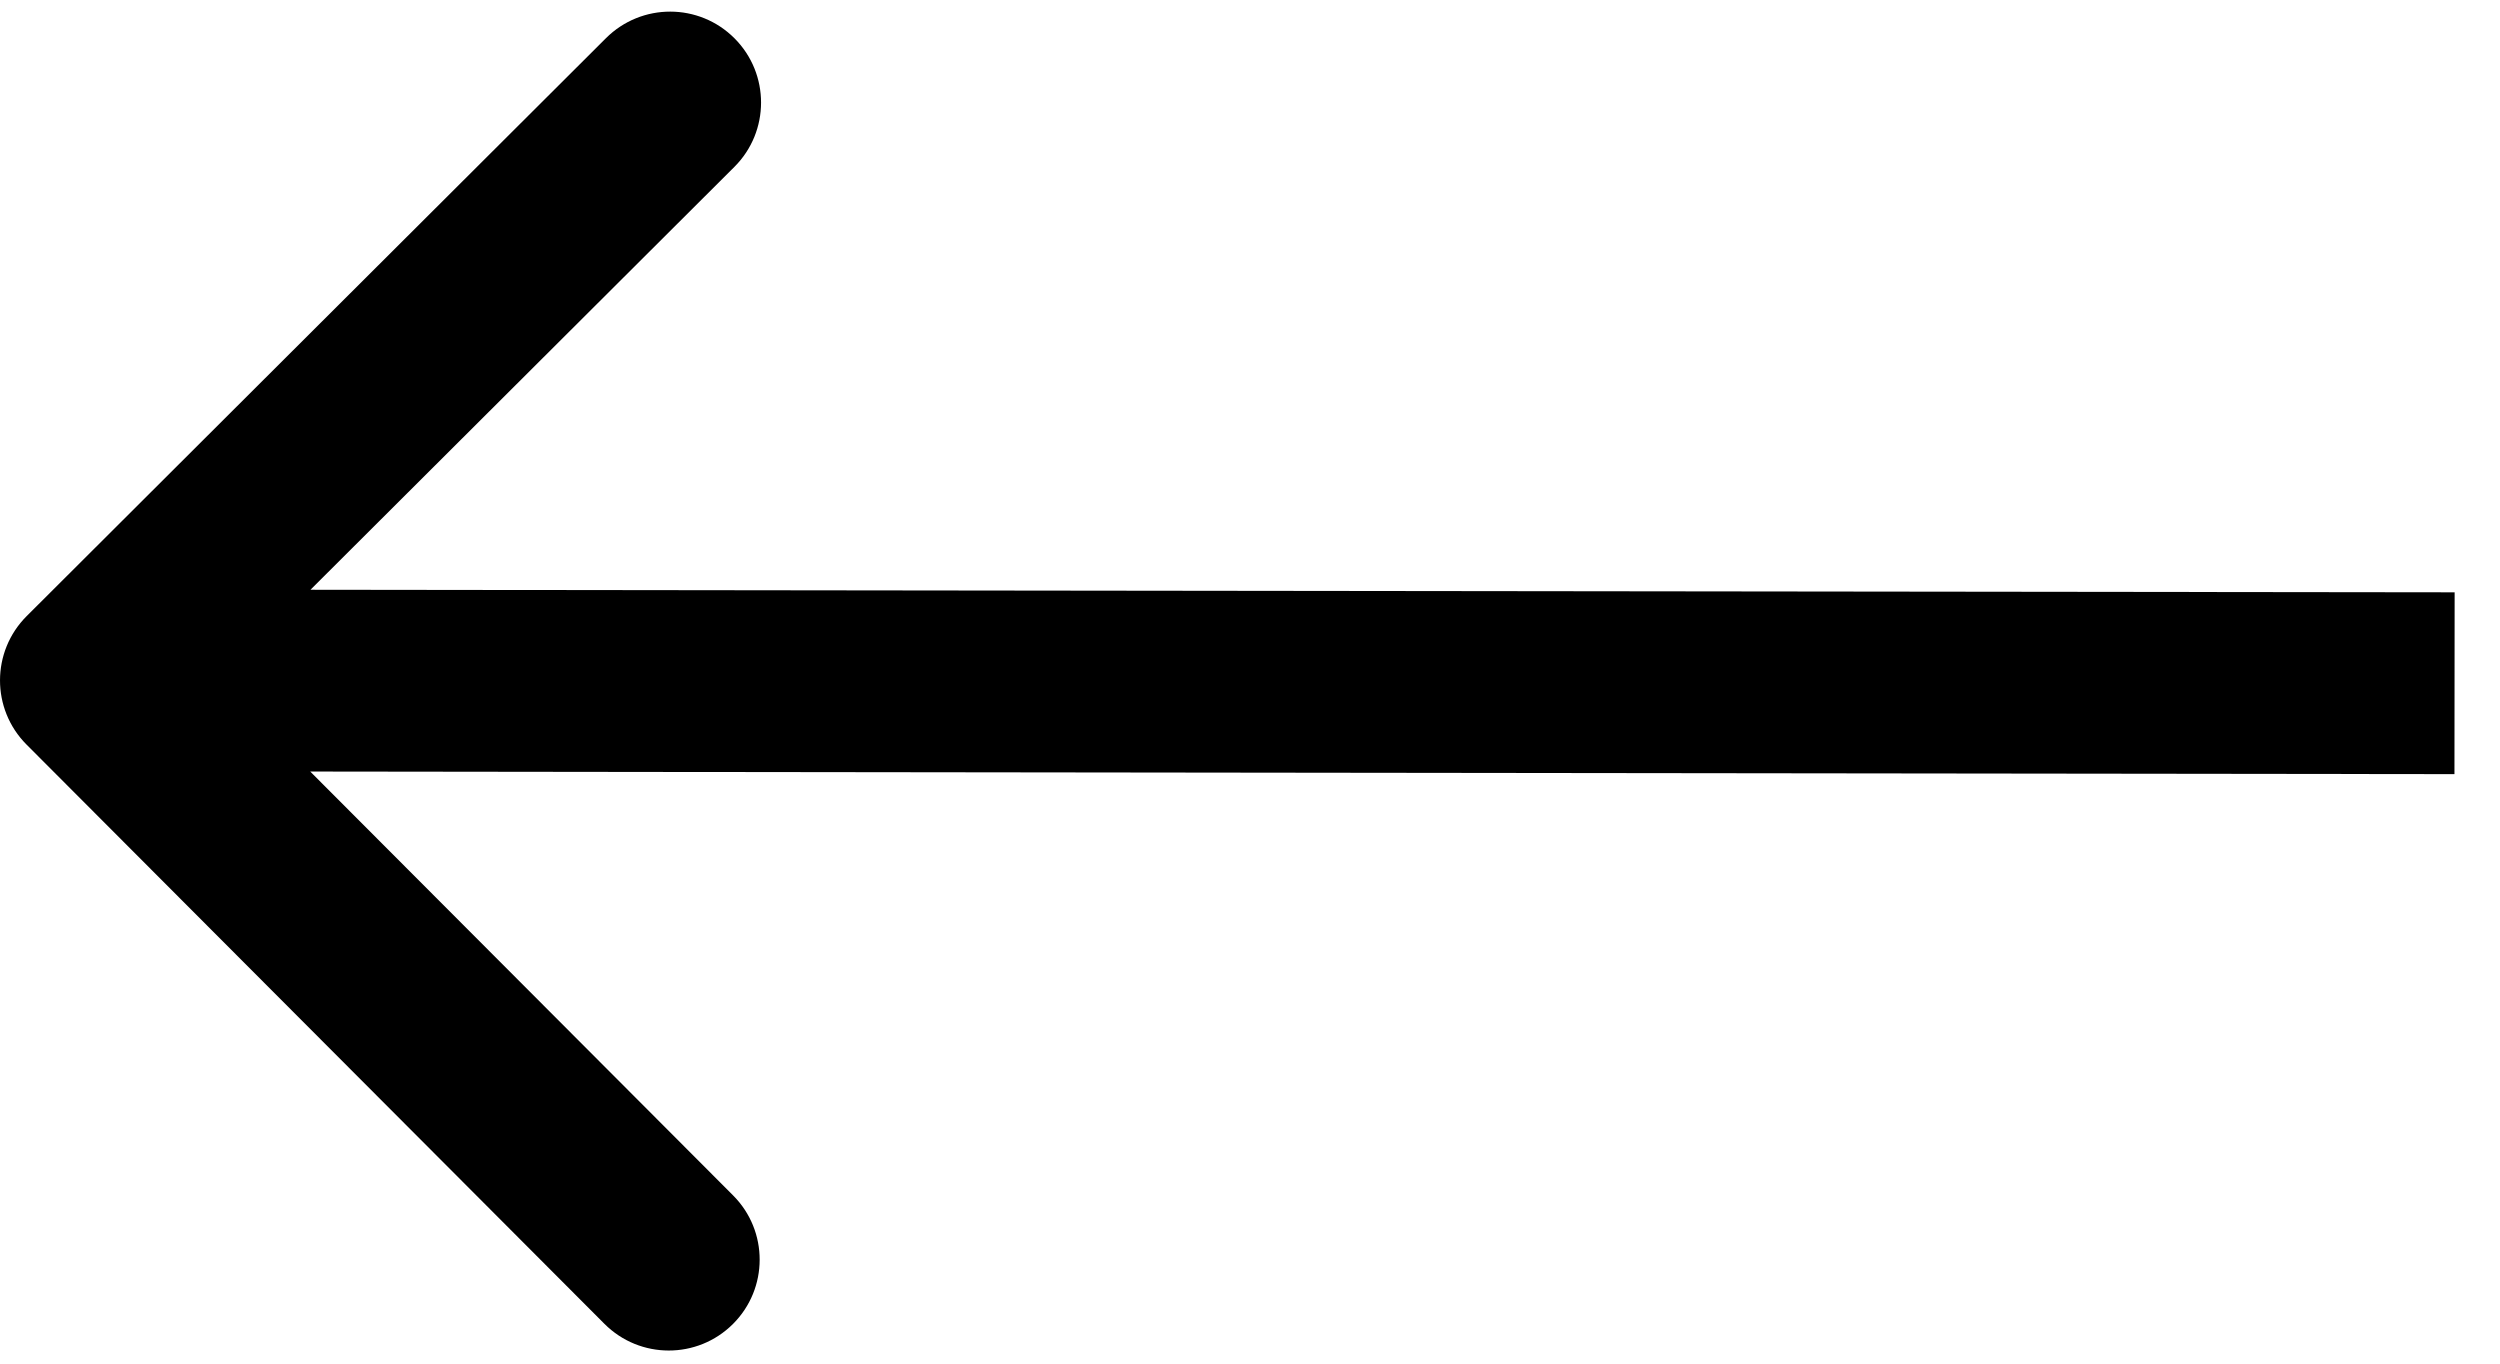 <svg width="55" height="30" viewBox="0 0 55 30" fill="none" xmlns="http://www.w3.org/2000/svg">
<path d="M0.588 13.553C-0.194 14.333 -0.196 15.599 0.584 16.381L13.297 29.124C14.077 29.906 15.343 29.908 16.125 29.128C16.907 28.348 16.909 27.081 16.128 26.299L4.828 14.972L16.156 3.672C16.938 2.892 16.939 1.625 16.159 0.843C15.379 0.061 14.113 0.06 13.331 0.84L0.588 13.553ZM54.002 13.031L2.002 12.969L1.998 16.968L53.998 17.031L54.002 13.031Z" fill="black"/>
</svg>
